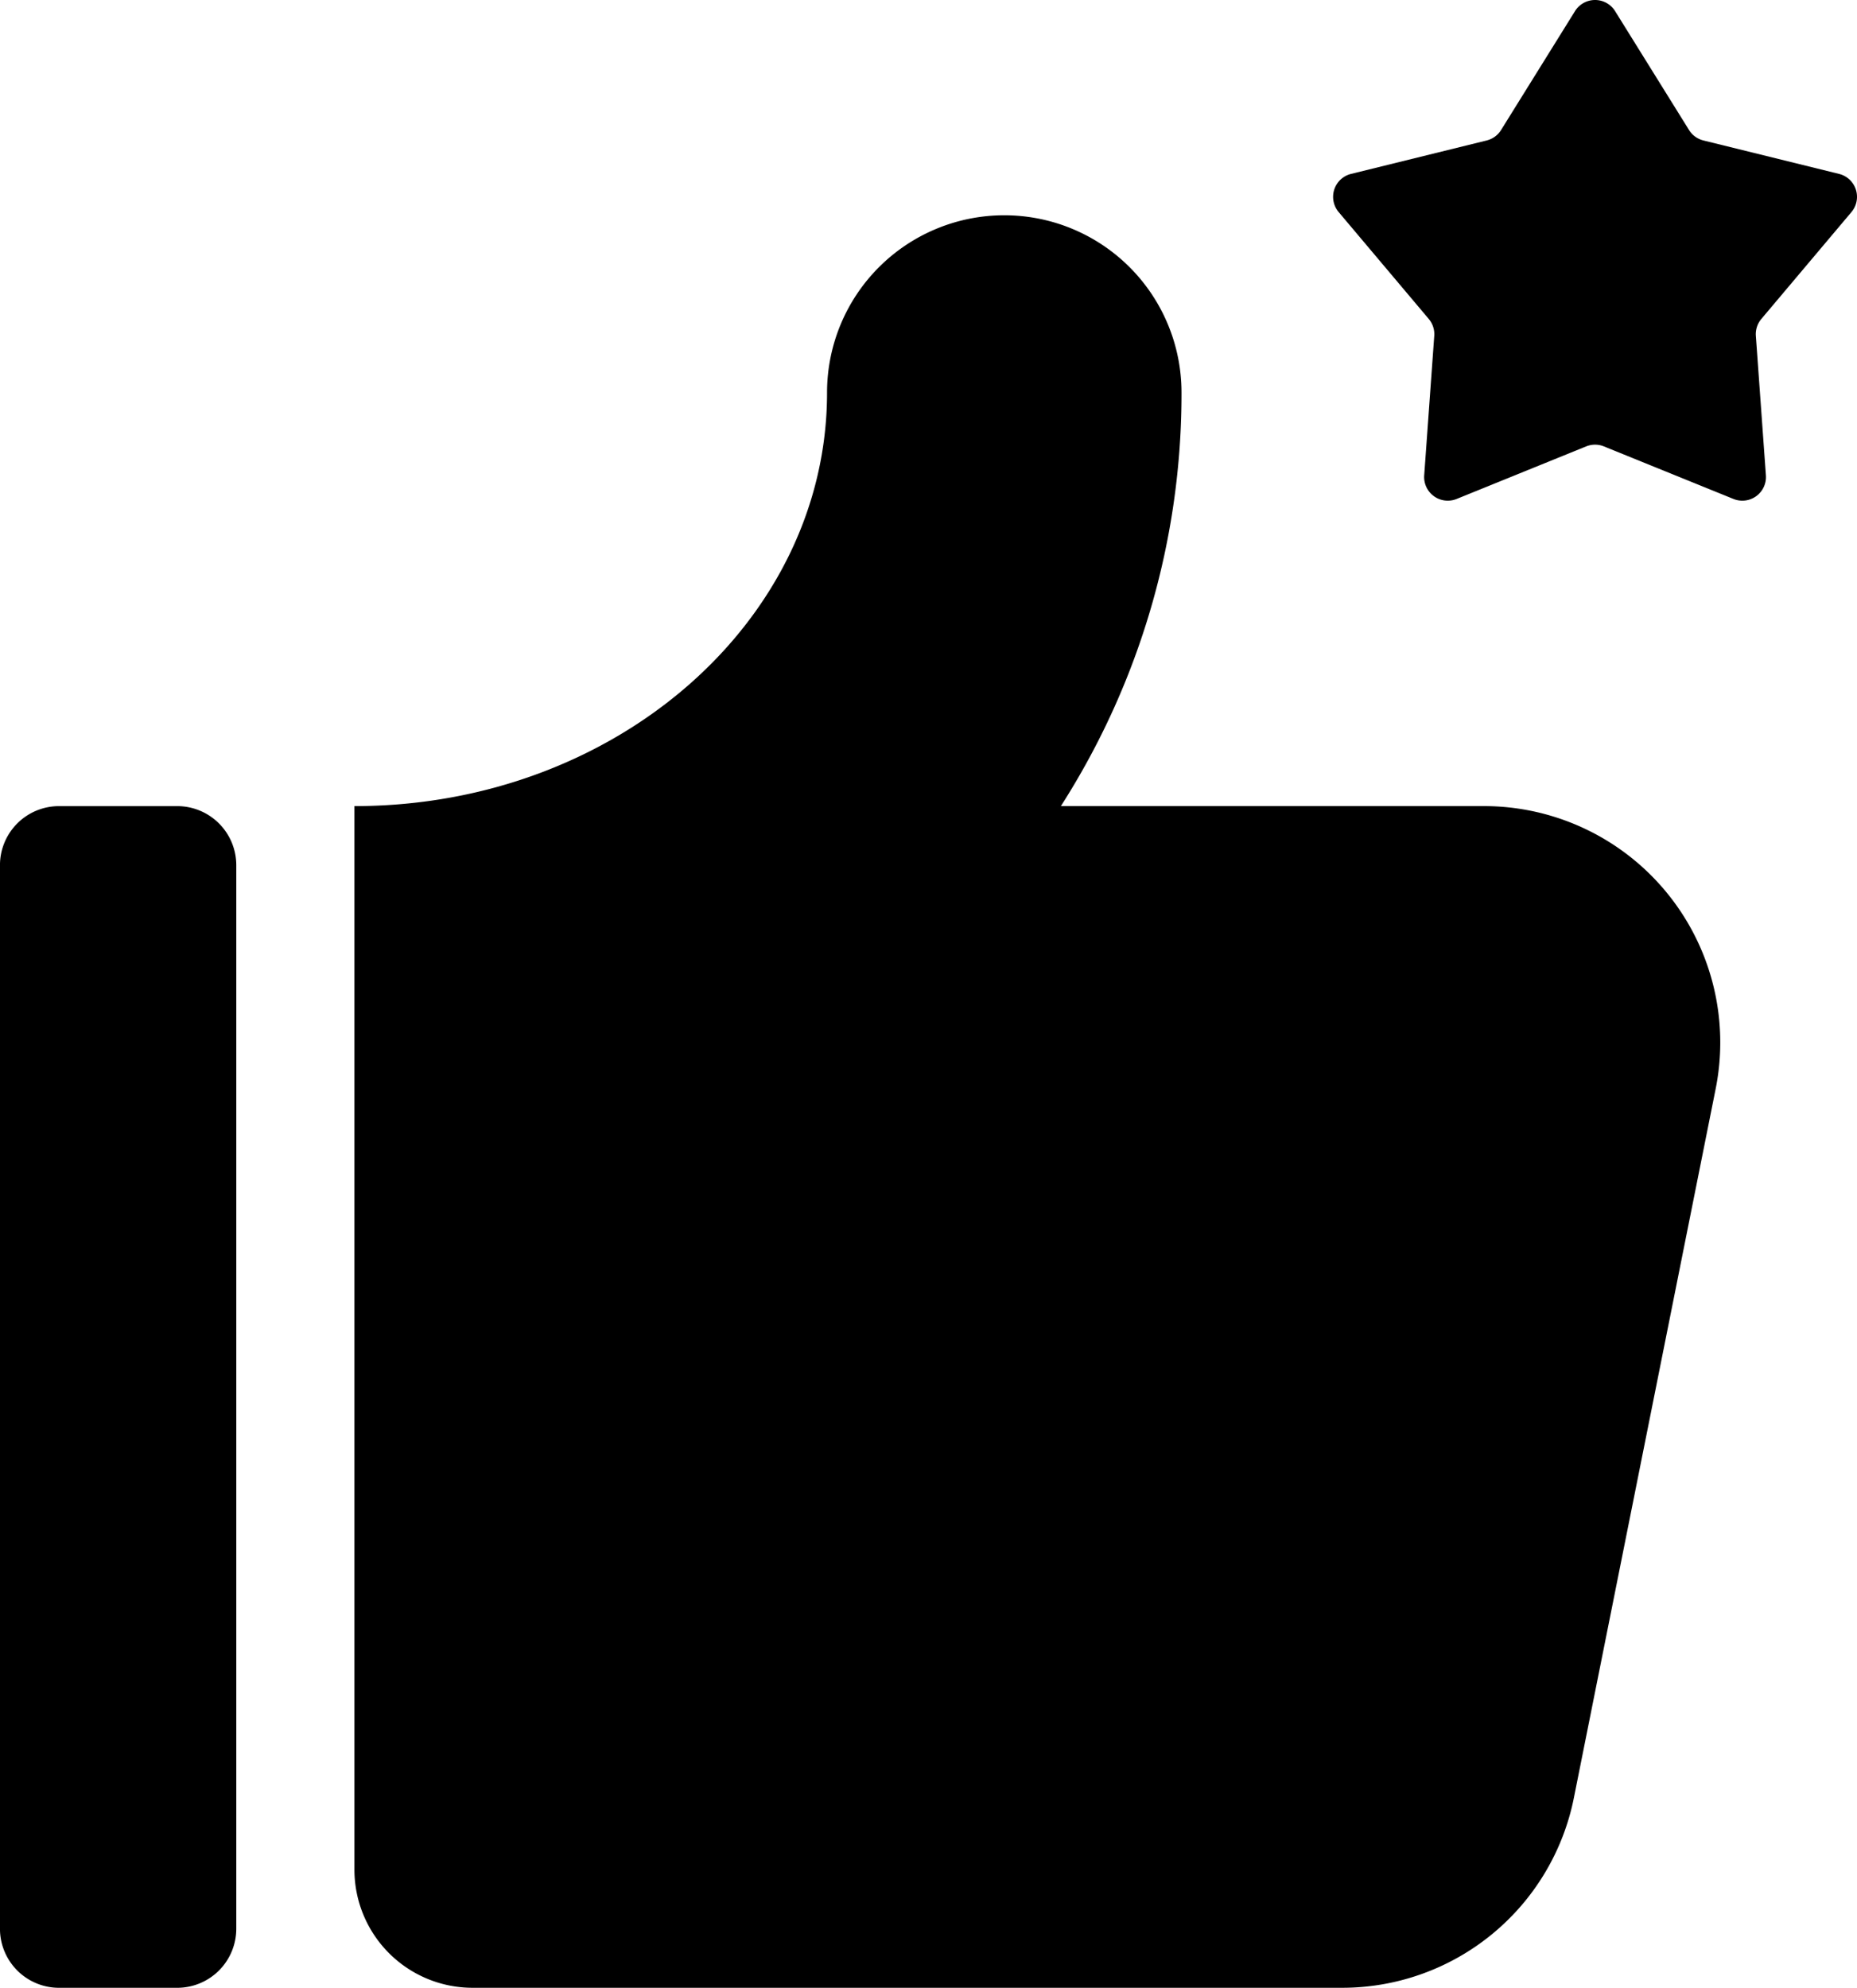 <?xml version="1.0" encoding="UTF-8"?>
<svg class="svg-icon" width="670.59" height="717.72" fill="currentColor" overflow="hidden" version="1.1" viewBox="0 0 670.59 717.72" xmlns="http://www.w3.org/2000/svg">
 <path d="m583.25 4.038a8.533 8.533 0 0 0-14.507 0l-26.667 42.88a8.533 8.533 0 0 1-5.205 3.797l-48.981 12.075a8.533 8.533 0 0 0-4.48 13.781l32.555 38.613a8.533 8.533 0 0 1 1.963 6.101l-3.627 50.347a8.533 8.533 0 0 0 11.691 8.533l46.805-18.987a8.533 8.533 0 0 1 6.4 0l46.805 18.987a8.533 8.533 0 0 0 11.691-8.533l-3.627-50.347a8.533 8.533 0 0 1 1.963-6.101l32.555-38.613a8.533 8.533 0 0 0-4.48-13.781l-48.981-12.075a8.533 8.533 0 0 1-5.205-3.797zm-156.59 137.69a64 64 0 0 0-128 0c0 82.475-76.416 149.33-170.67 149.33v384a42.667 42.667 0 0 0 42.667 42.667h314.03a85.333 85.333 0 0 0 83.669-68.608l51.2-256a85.333 85.333 0 0 0-83.627-102.06h-152.83a276.14 276.14 0 0 0 43.563-149.33zm-426.67 170.67a21.333 21.333 0 0 1 21.333-21.333h42.667a21.333 21.333 0 0 1 21.333 21.333v384a21.333 21.333 0 0 1-21.333 21.333h-42.667a21.333 21.333 0 0 1-21.333-21.333z"/>
</svg>
